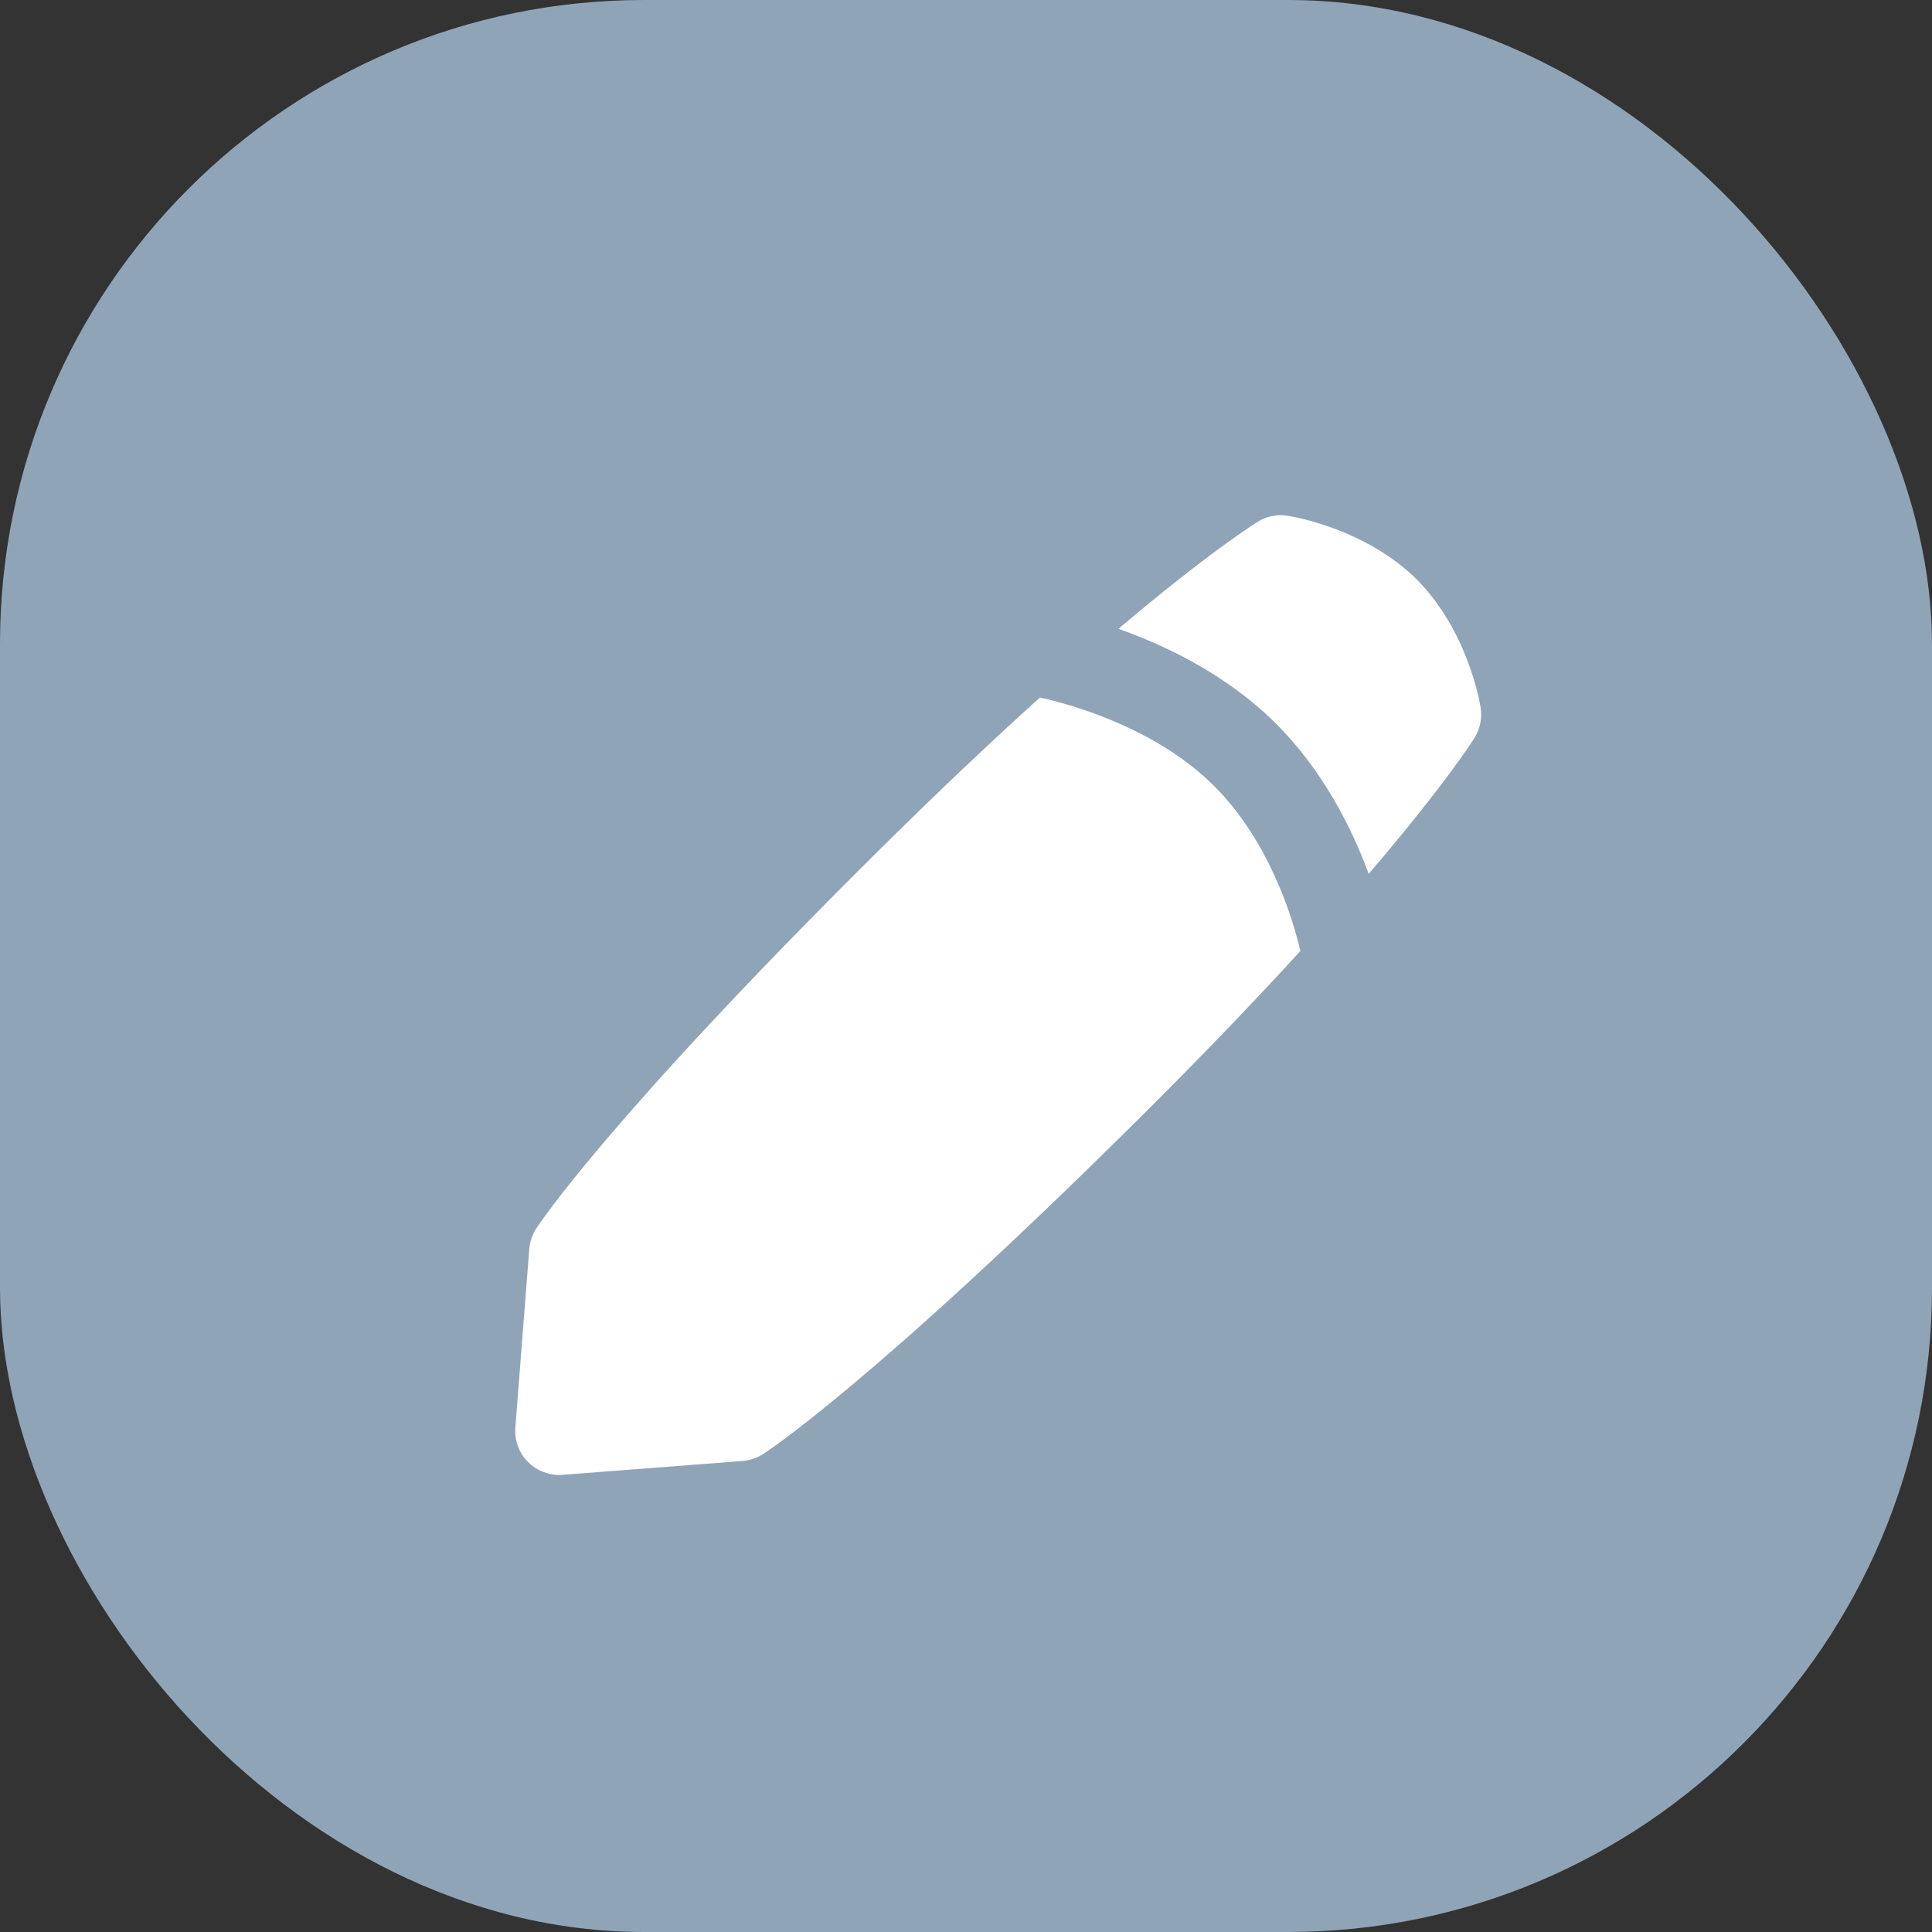 <svg width="30" height="30" viewBox="0 0 30 30" fill="none" xmlns="http://www.w3.org/2000/svg">
<rect x="0" y="0" width="30" height="30" fill="#333333" stroke="none"/>
<g id="ic edit">
<rect id="Rectangle 179" width="30" height="30" rx="10" fill="#90A4B7"/>
<g id="Vector">
<path d="M22.991 10.987C22.972 10.866 22.779 9.782 21.993 8.991C21.204 8.219 20.116 8.028 19.995 8.009C19.833 7.982 19.668 8.016 19.53 8.102C19.482 8.132 18.77 8.577 17.367 9.764C18.089 10.02 19.022 10.462 19.779 11.202C20.538 11.946 20.992 12.86 21.253 13.569C22.426 12.199 22.867 11.505 22.896 11.457C22.983 11.317 23.017 11.15 22.991 10.987Z" fill="white"/>
<path d="M16.148 10.831C15.417 11.491 14.565 12.293 13.59 13.261C9.456 17.365 8.372 19.006 8.328 19.074C8.266 19.169 8.228 19.279 8.219 19.392L8.002 22.168C7.987 22.367 8.059 22.562 8.2 22.703C8.328 22.831 8.502 22.903 8.682 22.903C8.699 22.903 8.717 22.903 8.735 22.901L11.531 22.686C11.643 22.677 11.752 22.64 11.847 22.58C11.915 22.536 13.567 21.46 17.7 17.356C18.697 16.366 19.519 15.504 20.192 14.767C20.089 14.324 19.73 13.062 18.825 12.177C17.907 11.28 16.587 10.928 16.148 10.831Z" fill="white"/>
</g>
</g>
</svg>
